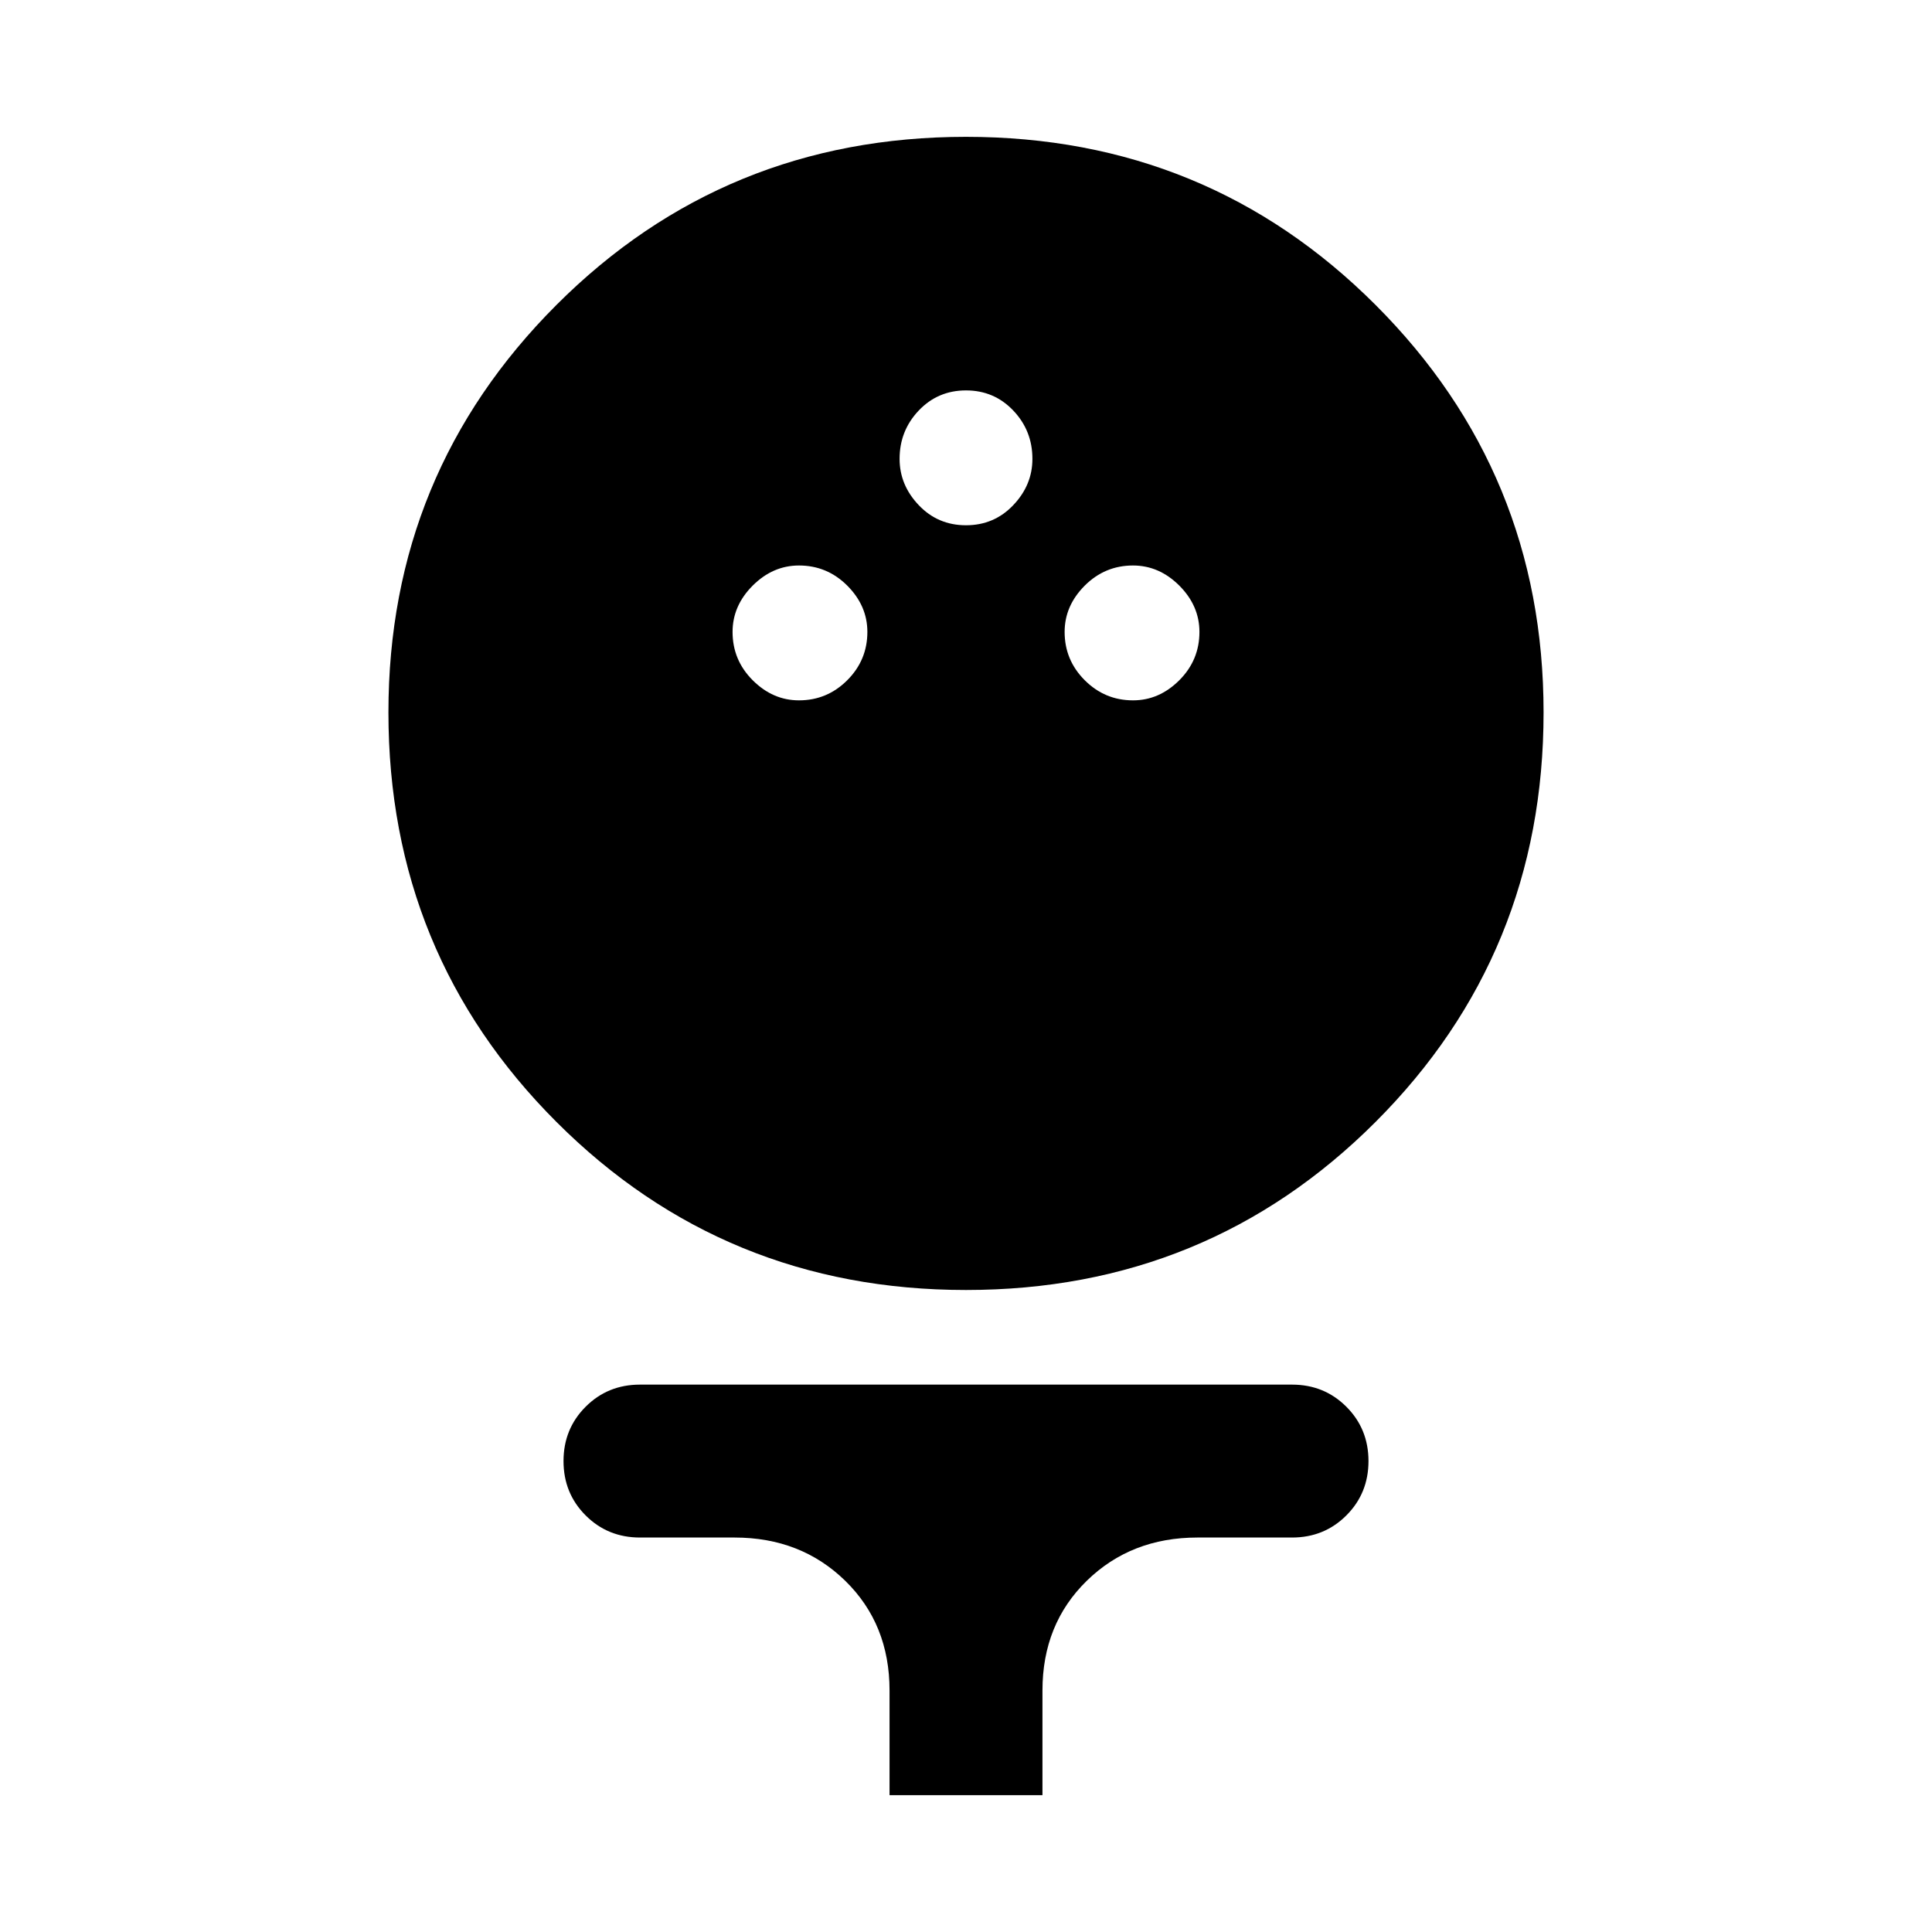 <svg xmlns="http://www.w3.org/2000/svg" height="40" width="40"><path d="M20 26.708Q15 26.708 11.521 23.229Q8.042 19.75 8.042 14.75Q8.042 9.792 11.521 6.313Q15 2.833 20 2.833Q25 2.833 28.479 6.313Q31.958 9.792 31.958 14.75Q31.958 19.75 28.479 23.229Q25 26.708 20 26.708ZM16.542 14.5Q17.125 14.5 17.542 14.083Q17.958 13.667 17.958 13.083Q17.958 12.542 17.542 12.125Q17.125 11.708 16.542 11.708Q16 11.708 15.583 12.125Q15.167 12.542 15.167 13.083Q15.167 13.667 15.583 14.083Q16 14.5 16.542 14.5ZM23.458 14.5Q24 14.5 24.417 14.083Q24.833 13.667 24.833 13.083Q24.833 12.542 24.417 12.125Q24 11.708 23.458 11.708Q22.875 11.708 22.458 12.125Q22.042 12.542 22.042 13.083Q22.042 13.667 22.458 14.083Q22.875 14.5 23.458 14.5ZM20 10.875Q20.583 10.875 20.979 10.458Q21.375 10.042 21.375 9.5Q21.375 8.917 20.979 8.5Q20.583 8.083 20 8.083Q19.417 8.083 19.021 8.5Q18.625 8.917 18.625 9.5Q18.625 10.042 19.021 10.458Q19.417 10.875 20 10.875ZM18.417 37.167V35Q18.417 33.625 17.5 32.729Q16.583 31.833 15.208 31.833H13.25Q12.583 31.833 12.125 31.375Q11.667 30.917 11.667 30.25Q11.667 29.583 12.125 29.125Q12.583 28.667 13.25 28.667H26.75Q27.417 28.667 27.875 29.125Q28.333 29.583 28.333 30.25Q28.333 30.917 27.875 31.375Q27.417 31.833 26.75 31.833H24.792Q23.417 31.833 22.5 32.729Q21.583 33.625 21.583 35V37.167Z"/></svg>